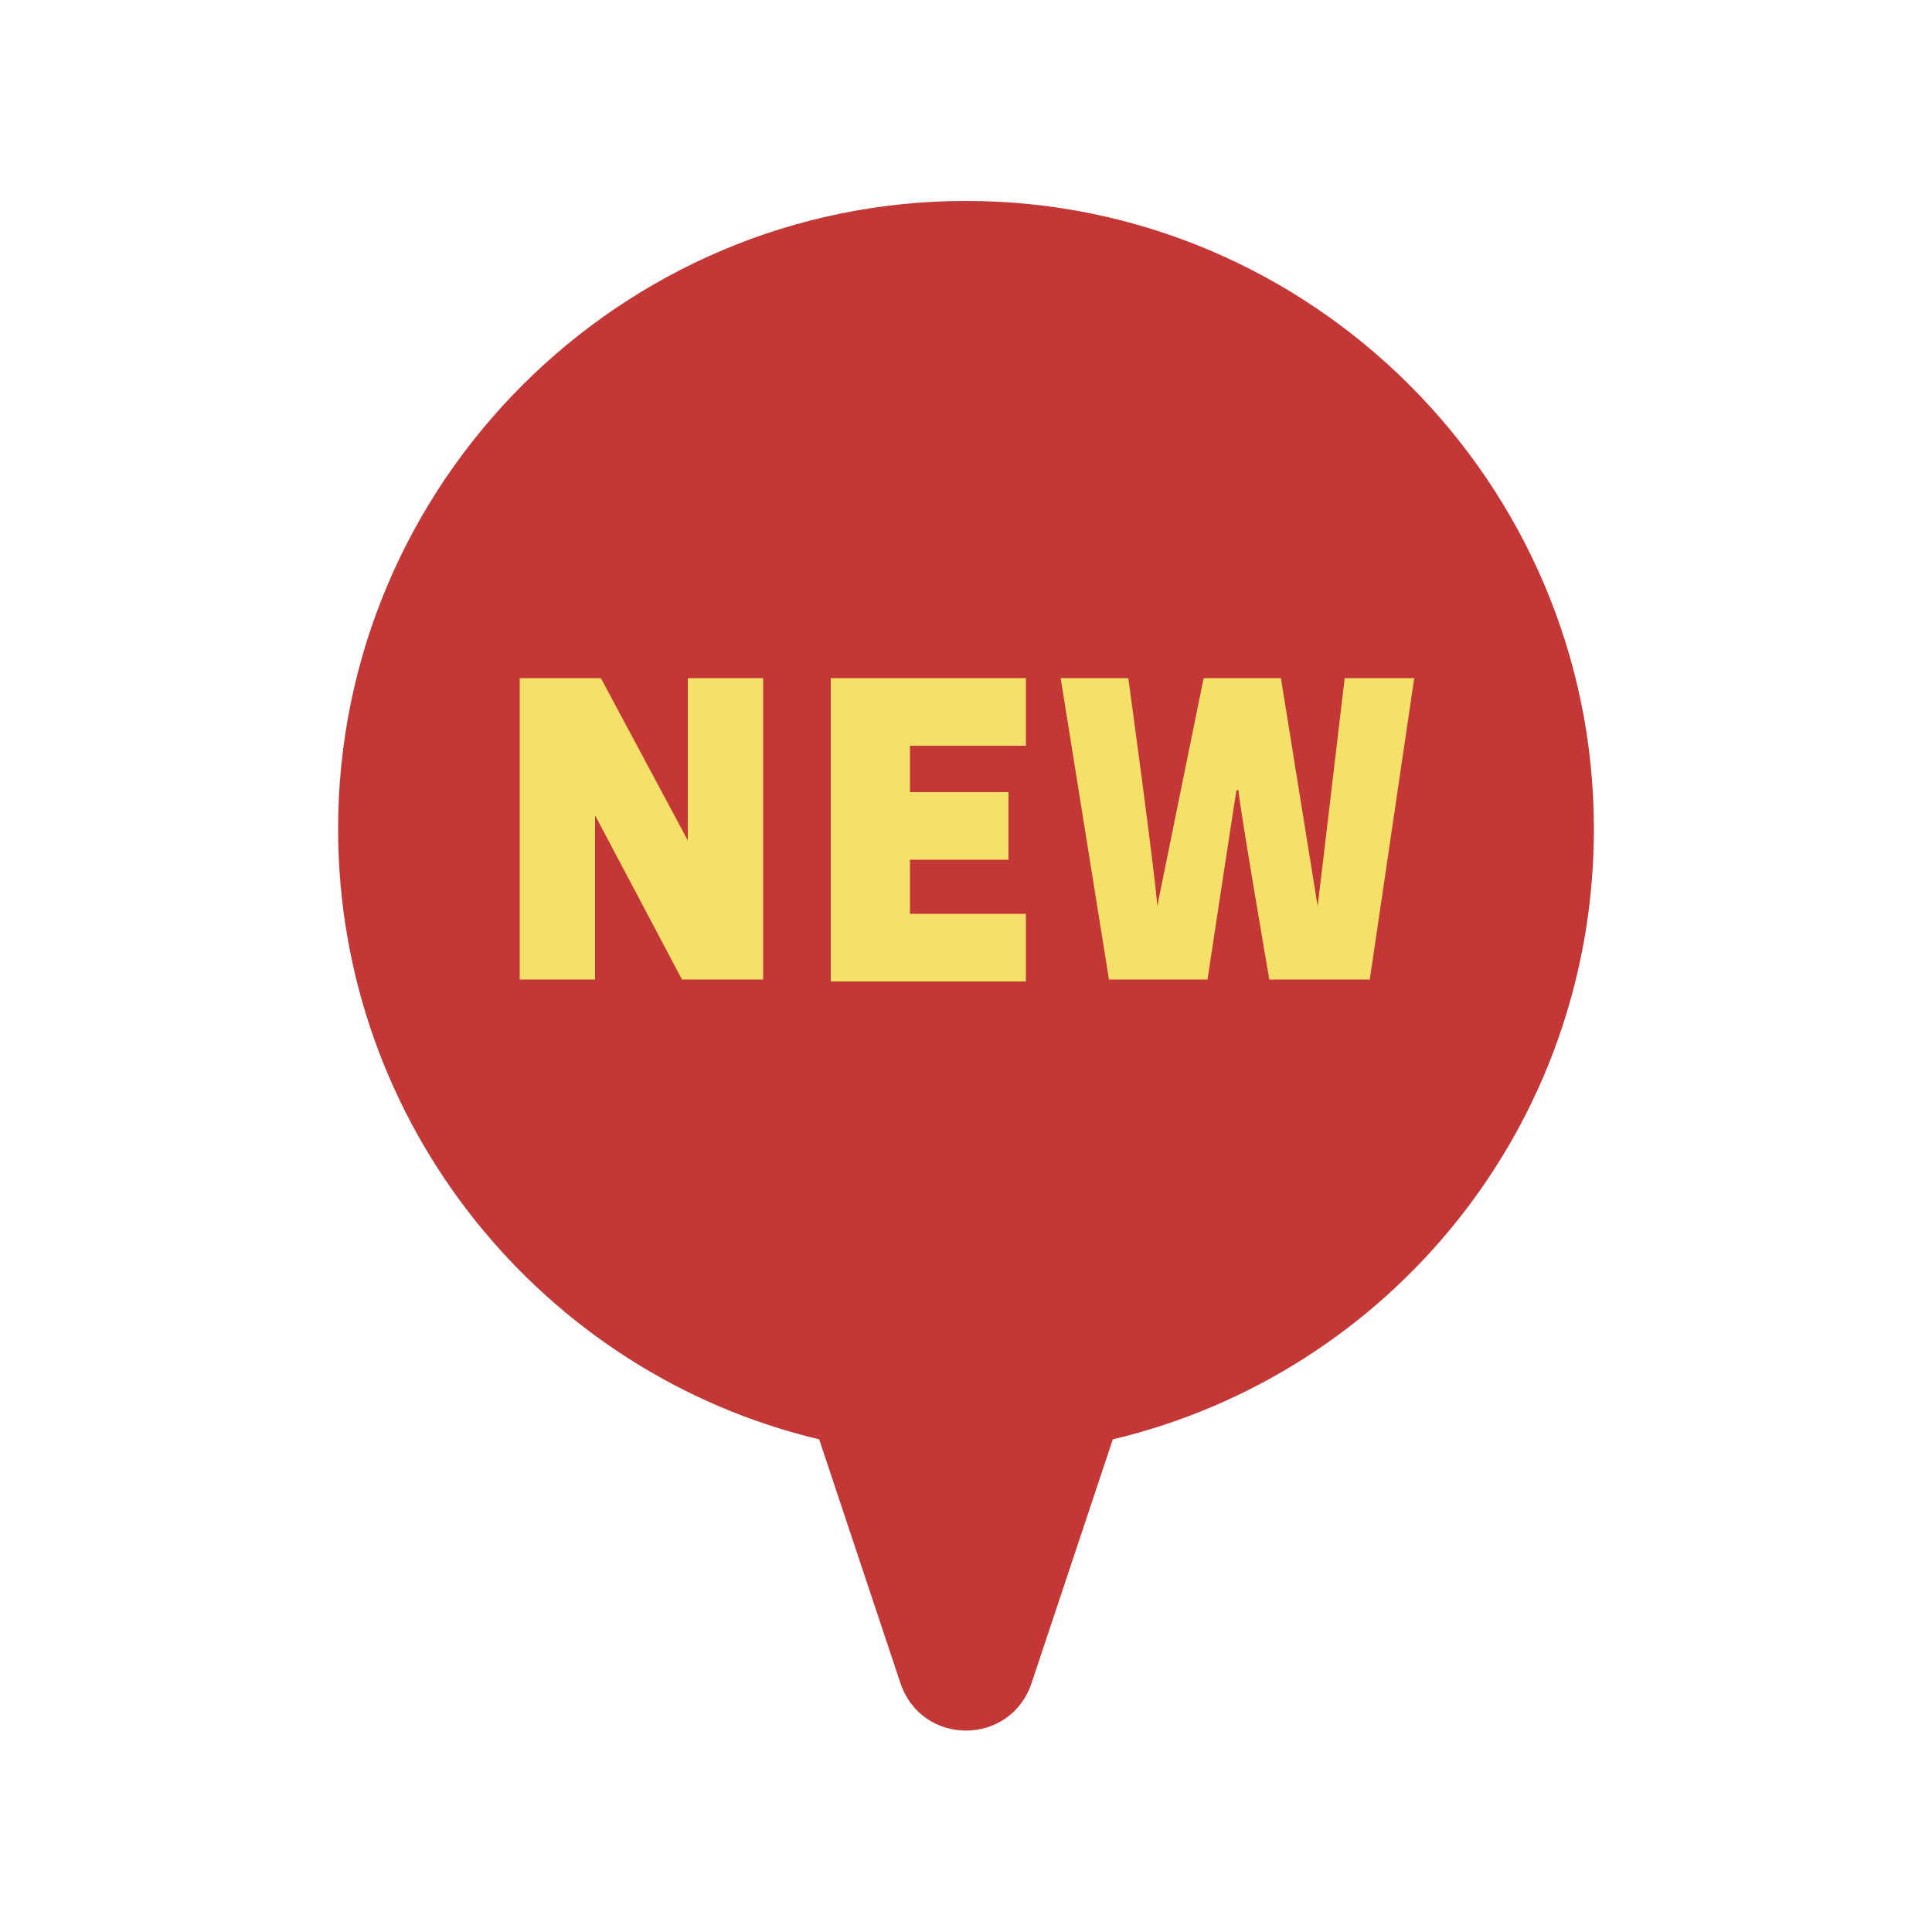<?xml version="1.0" encoding="utf-8"?><!--Generator: Adobe Illustrator 21.0.0, SVG Export Plug-In . SVG Version: 6.00 Build 0)--><svg version="1.1" id="圖層_1" xmlns="http://www.w3.org/2000/svg" xmlns:xlink="http://www.w3.org/1999/xlink" x="0px" y="0px" viewBox="0 0 100 100" enable-background="new 0 0 100 100" xml:space="preserve"><path fill="#C33837" d="M82.5,42.9C82.5,25,67.9,10.4,50,10.4c-17.9,0-32.5,14.6-32.5,32.5c0,15.3,10.6,28.2,24.9,31.6l4.2,12.6 c1.1,3.3,5.7,3.3,6.8,0l4.2-12.6C71.9,71.1,82.5,58.3,82.5,42.9z"/><g><path fill="#F5E169" d="M26.9,35.1h4.2l4.5,8.4l0-3.9v-4.5h3.9v15.6h-4.2l-4.5-8.5l0,4v4.5h-3.9V35.1z"/><path fill="#F5E169" d="M43,35.1h10.1v3.5h-6V41h5.1v3.5h-5.1v2.8h6v3.5H43V35.1z"/><path fill="#F5E169" d="M54.9,35.1h3.5c0,0,1.4,10.2,1.5,11.8l2.4-11.8h4l1.9,11.8c0.2-1.6,1.4-11.8,1.4-11.8h3.6l-2.3,15.6h-5.2 c0,0-1.5-8.7-1.6-9.8H64c-0.2,1.2-1.5,9.8-1.5,9.8h-5.1L54.9,35.1z"/></g></svg>